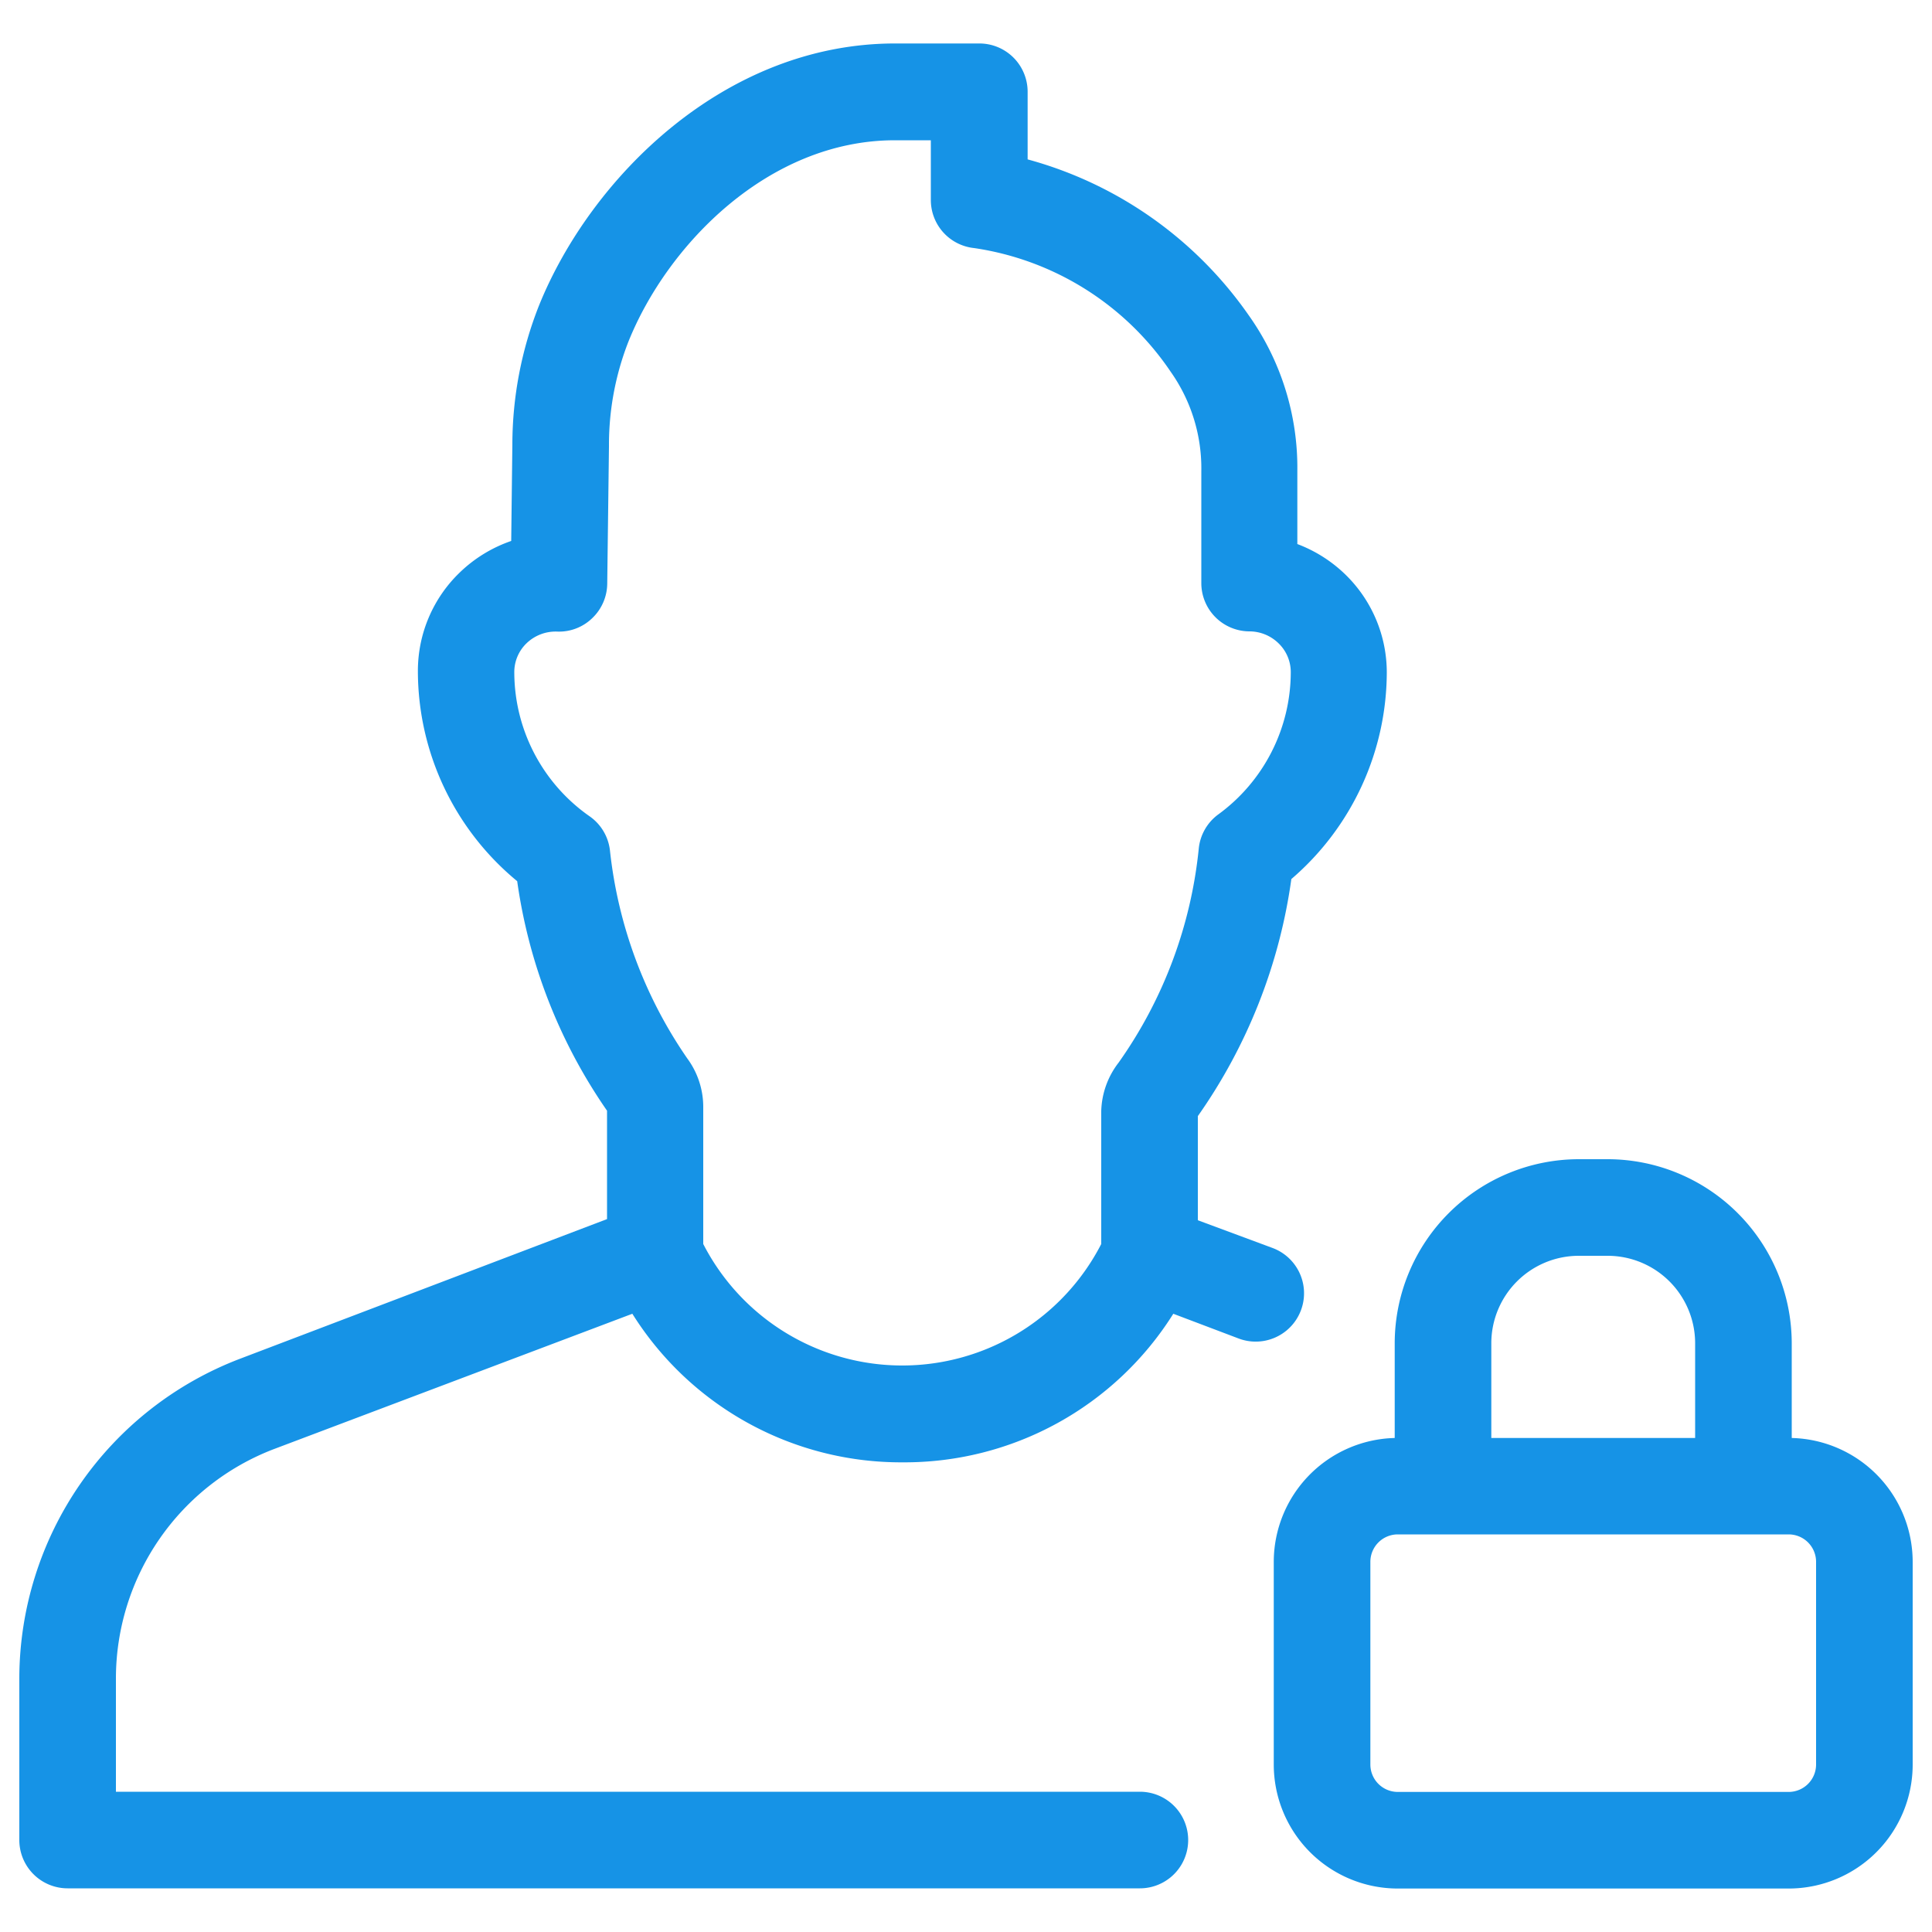 <svg fill="#1693E6" xmlns="http://www.w3.org/2000/svg" data-name="Layer 1" viewBox="0 0 100 100" x="0px" y="0px"><title>Artboard 58</title><path d="M99,80.84a6.42,6.42,0,0,0-6.26-6.41v-4.9A9.54,9.54,0,0,0,83.21,60H81.72a9.54,9.54,0,0,0-9.53,9.53v4.9a6.42,6.42,0,0,0-6.26,6.41V91.33a6.42,6.42,0,0,0,6.42,6.42H92.58A6.42,6.42,0,0,0,99,91.33ZM81.72,65h1.49a4.53,4.53,0,0,1,4.53,4.53v4.9H77.19v-4.9A4.53,4.53,0,0,1,81.72,65ZM94,91.33a1.42,1.42,0,0,1-1.42,1.42H72.35a1.42,1.42,0,0,1-1.42-1.42V80.84a1.42,1.42,0,0,1,1.42-1.42H92.58A1.42,1.42,0,0,1,94,80.84Z"></path><path d="M12.42,70.33A17.74,17.74,0,0,0,1,86.85v8.39a2.5,2.5,0,0,0,2.5,2.5H59a2.5,2.5,0,1,0,0-5H6V86.85A12.72,12.72,0,0,1,14.19,75l18.54-7a16.41,16.41,0,0,0,14,7.69h0a16.42,16.42,0,0,0,14-7.69l3.38,1.28a2.5,2.5,0,0,0,1.77-4.68L62,63.16V57.77a28,28,0,0,0,4.84-12.27,14.14,14.14,0,0,0,4.94-10.7,7.07,7.07,0,0,0-2.08-5,7.21,7.21,0,0,0-2.55-1.64V24.38a13.63,13.63,0,0,0-2.53-8.08A20.49,20.49,0,0,0,53.19,8.25V4.75a2.5,2.5,0,0,0-2.5-2.5H46.33c-8.87,0-15.78,7-18.43,13.56A19.62,19.62,0,0,0,26.52,23l-.06,5a7.2,7.2,0,0,0-2.65,1.62,7.06,7.06,0,0,0-2.18,5.13,14.1,14.1,0,0,0,5.14,10.86,27.56,27.56,0,0,0,4.65,11.88v5.61ZM30.53,42.26a9.11,9.11,0,0,1-3.91-7.45,2.07,2.07,0,0,1,.64-1.52,2.17,2.17,0,0,1,1.56-.6A2.47,2.47,0,0,0,30.65,32a2.5,2.5,0,0,0,.78-1.78l.09-7.12a14.65,14.65,0,0,1,1-5.4c2-5,7.24-10.44,13.8-10.44h1.86v3.09a2.5,2.5,0,0,0,2.24,2.49,14.88,14.88,0,0,1,10.18,6.41,8.66,8.66,0,0,1,1.58,5.14v5.79a2.5,2.5,0,0,0,2.5,2.5h0a2.16,2.16,0,0,1,1.51.63,2.07,2.07,0,0,1,.62,1.5,9.13,9.13,0,0,1-3.76,7.35,2.5,2.5,0,0,0-1,1.74A23.19,23.19,0,0,1,57.9,55,4.28,4.28,0,0,0,57,57.51v6.88l0,0a11.58,11.58,0,0,1-20.6,0l0,0v-7.1a4.23,4.23,0,0,0-.83-2.51,23.34,23.34,0,0,1-4-10.77A2.5,2.5,0,0,0,30.53,42.26Z"></path></svg>